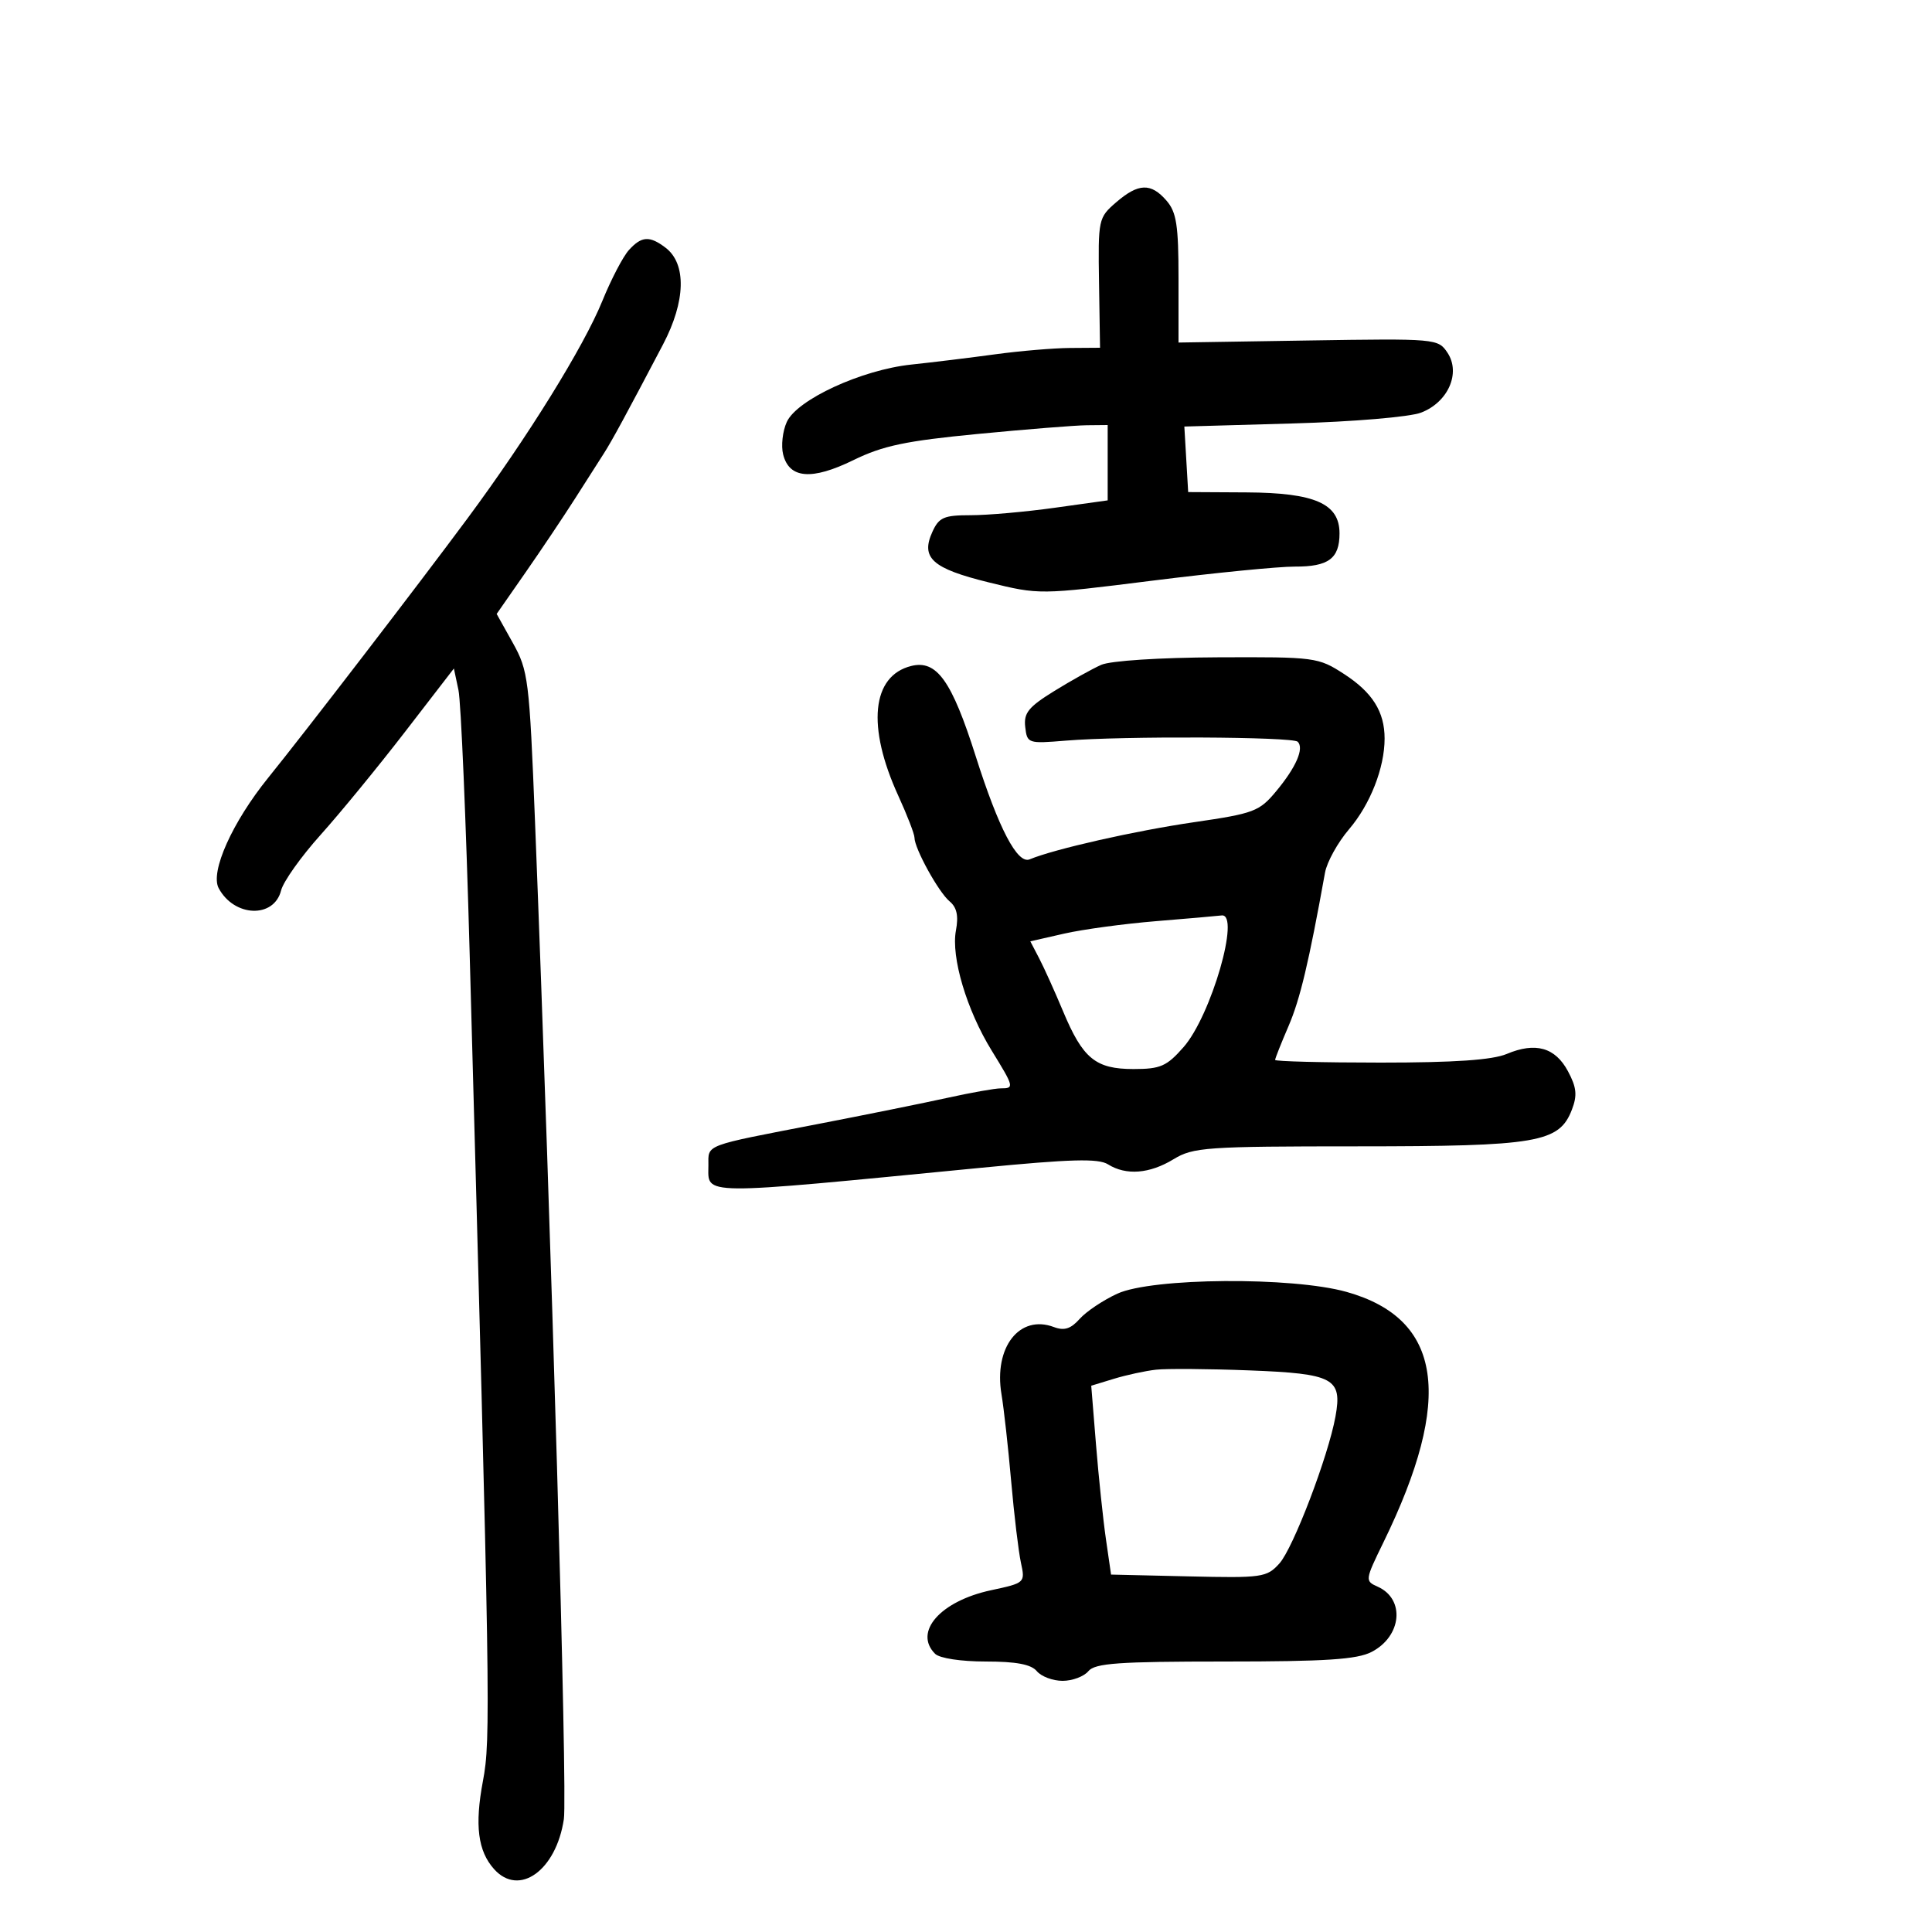 <svg xmlns="http://www.w3.org/2000/svg" width="300" height="300" viewBox="0 0 300 300" version="1.1">
	<path d="M 173.306 31.423 C 170.554 33.800, 170.503 34.040, 170.656 43.923 L 170.813 54 166.156 54.033 C 163.595 54.051, 158.350 54.495, 154.500 55.021 C 150.650 55.546, 144.800 56.262, 141.500 56.611 C 133.778 57.429, 123.753 62.052, 122.171 65.525 C 121.522 66.949, 121.268 69.218, 121.606 70.566 C 122.551 74.330, 126.048 74.613, 132.514 71.449 C 137.096 69.207, 140.629 68.463, 151.812 67.385 C 159.340 66.659, 166.963 66.050, 168.750 66.032 L 172 66 172 71.848 L 172 77.697 163.750 78.850 C 159.213 79.484, 153.353 80.002, 150.729 80.001 C 146.571 80, 145.806 80.331, 144.783 82.578 C 142.932 86.640, 144.752 88.273, 153.534 90.433 C 161.387 92.364, 161.409 92.364, 178.947 90.164 C 188.601 88.952, 198.547 87.970, 201.050 87.981 C 206.290 88.003, 208 86.734, 208 82.823 C 208 78.201, 204.175 76.516, 193.550 76.459 L 184.500 76.409 184.202 71.321 L 183.904 66.233 200.702 65.755 C 210.152 65.487, 218.880 64.751, 220.656 64.074 C 224.851 62.473, 226.861 57.929, 224.767 54.776 C 223.310 52.582, 223.024 52.557, 203.145 52.871 L 183 53.190 183 43.248 C 183 34.977, 182.686 32.944, 181.133 31.153 C 178.717 28.367, 176.766 28.435, 173.306 31.423 M 97.654 38.830 C 96.743 39.836, 94.890 43.386, 93.536 46.718 C 90.637 53.853, 81.935 67.888, 72.592 80.500 C 64.928 90.845, 47.312 113.770, 41.660 120.754 C 36.073 127.658, 32.603 135.390, 33.957 137.919 C 36.366 142.421, 42.550 142.642, 43.648 138.265 C 43.993 136.891, 46.753 133.007, 49.782 129.634 C 52.811 126.260, 58.707 119.068, 62.885 113.651 L 70.480 103.803 71.189 107.151 C 71.578 108.993, 72.361 127.375, 72.927 148 C 76.142 265.037, 76.222 270.022, 74.989 276.558 C 73.693 283.429, 74.204 287.444, 76.733 290.250 C 80.623 294.567, 86.361 290.446, 87.556 282.477 C 88.136 278.609, 85.630 191.985, 83.071 127.425 C 82.201 105.500, 82.030 104.125, 79.638 99.841 L 77.121 95.331 81.587 88.916 C 84.044 85.387, 87.504 80.224, 89.277 77.442 C 91.050 74.659, 93.061 71.509, 93.747 70.442 C 95.007 68.479, 97.210 64.423, 102.948 53.500 C 106.480 46.777, 106.630 40.951, 103.335 38.454 C 100.860 36.579, 99.617 36.661, 97.654 38.830 M 171 103.236 C 169.625 103.842, 166.339 105.674, 163.697 107.307 C 159.694 109.782, 158.944 110.712, 159.197 112.888 C 159.493 115.444, 159.629 115.489, 165.500 115.005 C 174.389 114.271, 200.731 114.395, 201.509 115.175 C 202.536 116.203, 201.259 119.137, 198.165 122.859 C 195.555 125.999, 194.725 126.313, 185.437 127.667 C 176.265 129.005, 163.738 131.834, 159.886 133.438 C 157.988 134.228, 155.075 128.663, 151.511 117.435 C 147.779 105.678, 145.448 102.420, 141.483 103.415 C 135.349 104.955, 134.569 112.814, 139.485 123.561 C 140.868 126.585, 142 129.514, 142 130.069 C 142 131.747, 145.744 138.542, 147.446 139.955 C 148.577 140.894, 148.864 142.207, 148.436 144.489 C 147.662 148.617, 150.100 156.817, 153.976 163.115 C 157.483 168.814, 157.527 169, 155.393 169 C 154.509 169, 150.797 169.659, 147.143 170.465 C 143.489 171.271, 134.425 173.104, 127 174.539 C 109.110 177.997, 110 177.661, 110 180.960 C 110 185.668, 107.979 185.650, 152.316 181.335 C 166.322 179.972, 170.543 179.858, 172.053 180.801 C 174.862 182.556, 178.509 182.270, 182.226 180.004 C 185.270 178.148, 187.280 178.007, 210.782 178.004 C 238.783 178, 242.117 177.428, 244.087 172.298 C 244.940 170.078, 244.814 168.849, 243.475 166.346 C 241.495 162.643, 238.436 161.777, 233.970 163.655 C 231.729 164.597, 225.859 165, 214.385 165 C 205.373 165, 198 164.812, 198 164.583 C 198 164.354, 198.937 161.991, 200.082 159.333 C 201.874 155.172, 203.230 149.469, 205.749 135.500 C 206.046 133.850, 207.727 130.816, 209.484 128.758 C 212.774 124.904, 215 119.223, 215 114.681 C 215 110.522, 213.118 107.524, 208.717 104.669 C 204.690 102.059, 204.259 102.001, 189.050 102.068 C 180.069 102.107, 172.444 102.601, 171 103.236 M 179.500 143.038 C 174.550 143.443, 168.134 144.313, 165.243 144.972 L 159.987 146.169 161.374 148.834 C 162.137 150.300, 163.796 153.975, 165.059 157 C 168.139 164.377, 170.114 166, 176.007 166 C 180.200 166, 181.164 165.578, 183.786 162.591 C 188.071 157.710, 192.673 141.772, 189.687 142.151 C 189.034 142.234, 184.450 142.633, 179.500 143.038 M 173.500 200.881 C 171.300 201.891, 168.668 203.653, 167.651 204.797 C 166.274 206.345, 165.254 206.669, 163.651 206.065 C 158.312 204.055, 154.290 209.209, 155.510 216.500 C 155.878 218.700, 156.554 224.775, 157.013 230 C 157.471 235.225, 158.153 240.915, 158.527 242.645 C 159.204 245.770, 159.174 245.797, 153.878 246.933 C 146.028 248.616, 141.811 253.411, 145.200 256.800 C 145.894 257.494, 149.217 258, 153.078 258 C 157.793 258, 160.121 258.441, 161 259.500 C 161.685 260.325, 163.485 261, 165 261 C 166.515 261, 168.315 260.325, 169 259.500 C 170.030 258.258, 173.679 258, 190.172 258 C 205.864 258, 210.711 257.684, 212.979 256.511 C 217.677 254.081, 218.219 248.296, 213.928 246.381 C 211.935 245.492, 211.951 245.370, 214.823 239.488 C 225.769 217.067, 223.958 204.777, 209.090 200.605 C 200.632 198.232, 178.902 198.400, 173.500 200.881 M 179.500 212.686 C 177.850 212.870, 174.913 213.505, 172.973 214.097 L 169.446 215.173 170.189 224.337 C 170.598 229.376, 171.291 235.975, 171.729 239 L 172.525 244.500 184.561 244.779 C 195.996 245.044, 196.699 244.945, 198.660 242.779 C 200.804 240.411, 206.254 226.133, 207.373 219.951 C 208.447 214.018, 207.104 213.299, 194 212.794 C 187.675 212.550, 181.150 212.501, 179.500 212.686" stroke="none" fill="black" fill-rule="evenodd"/>
</svg>